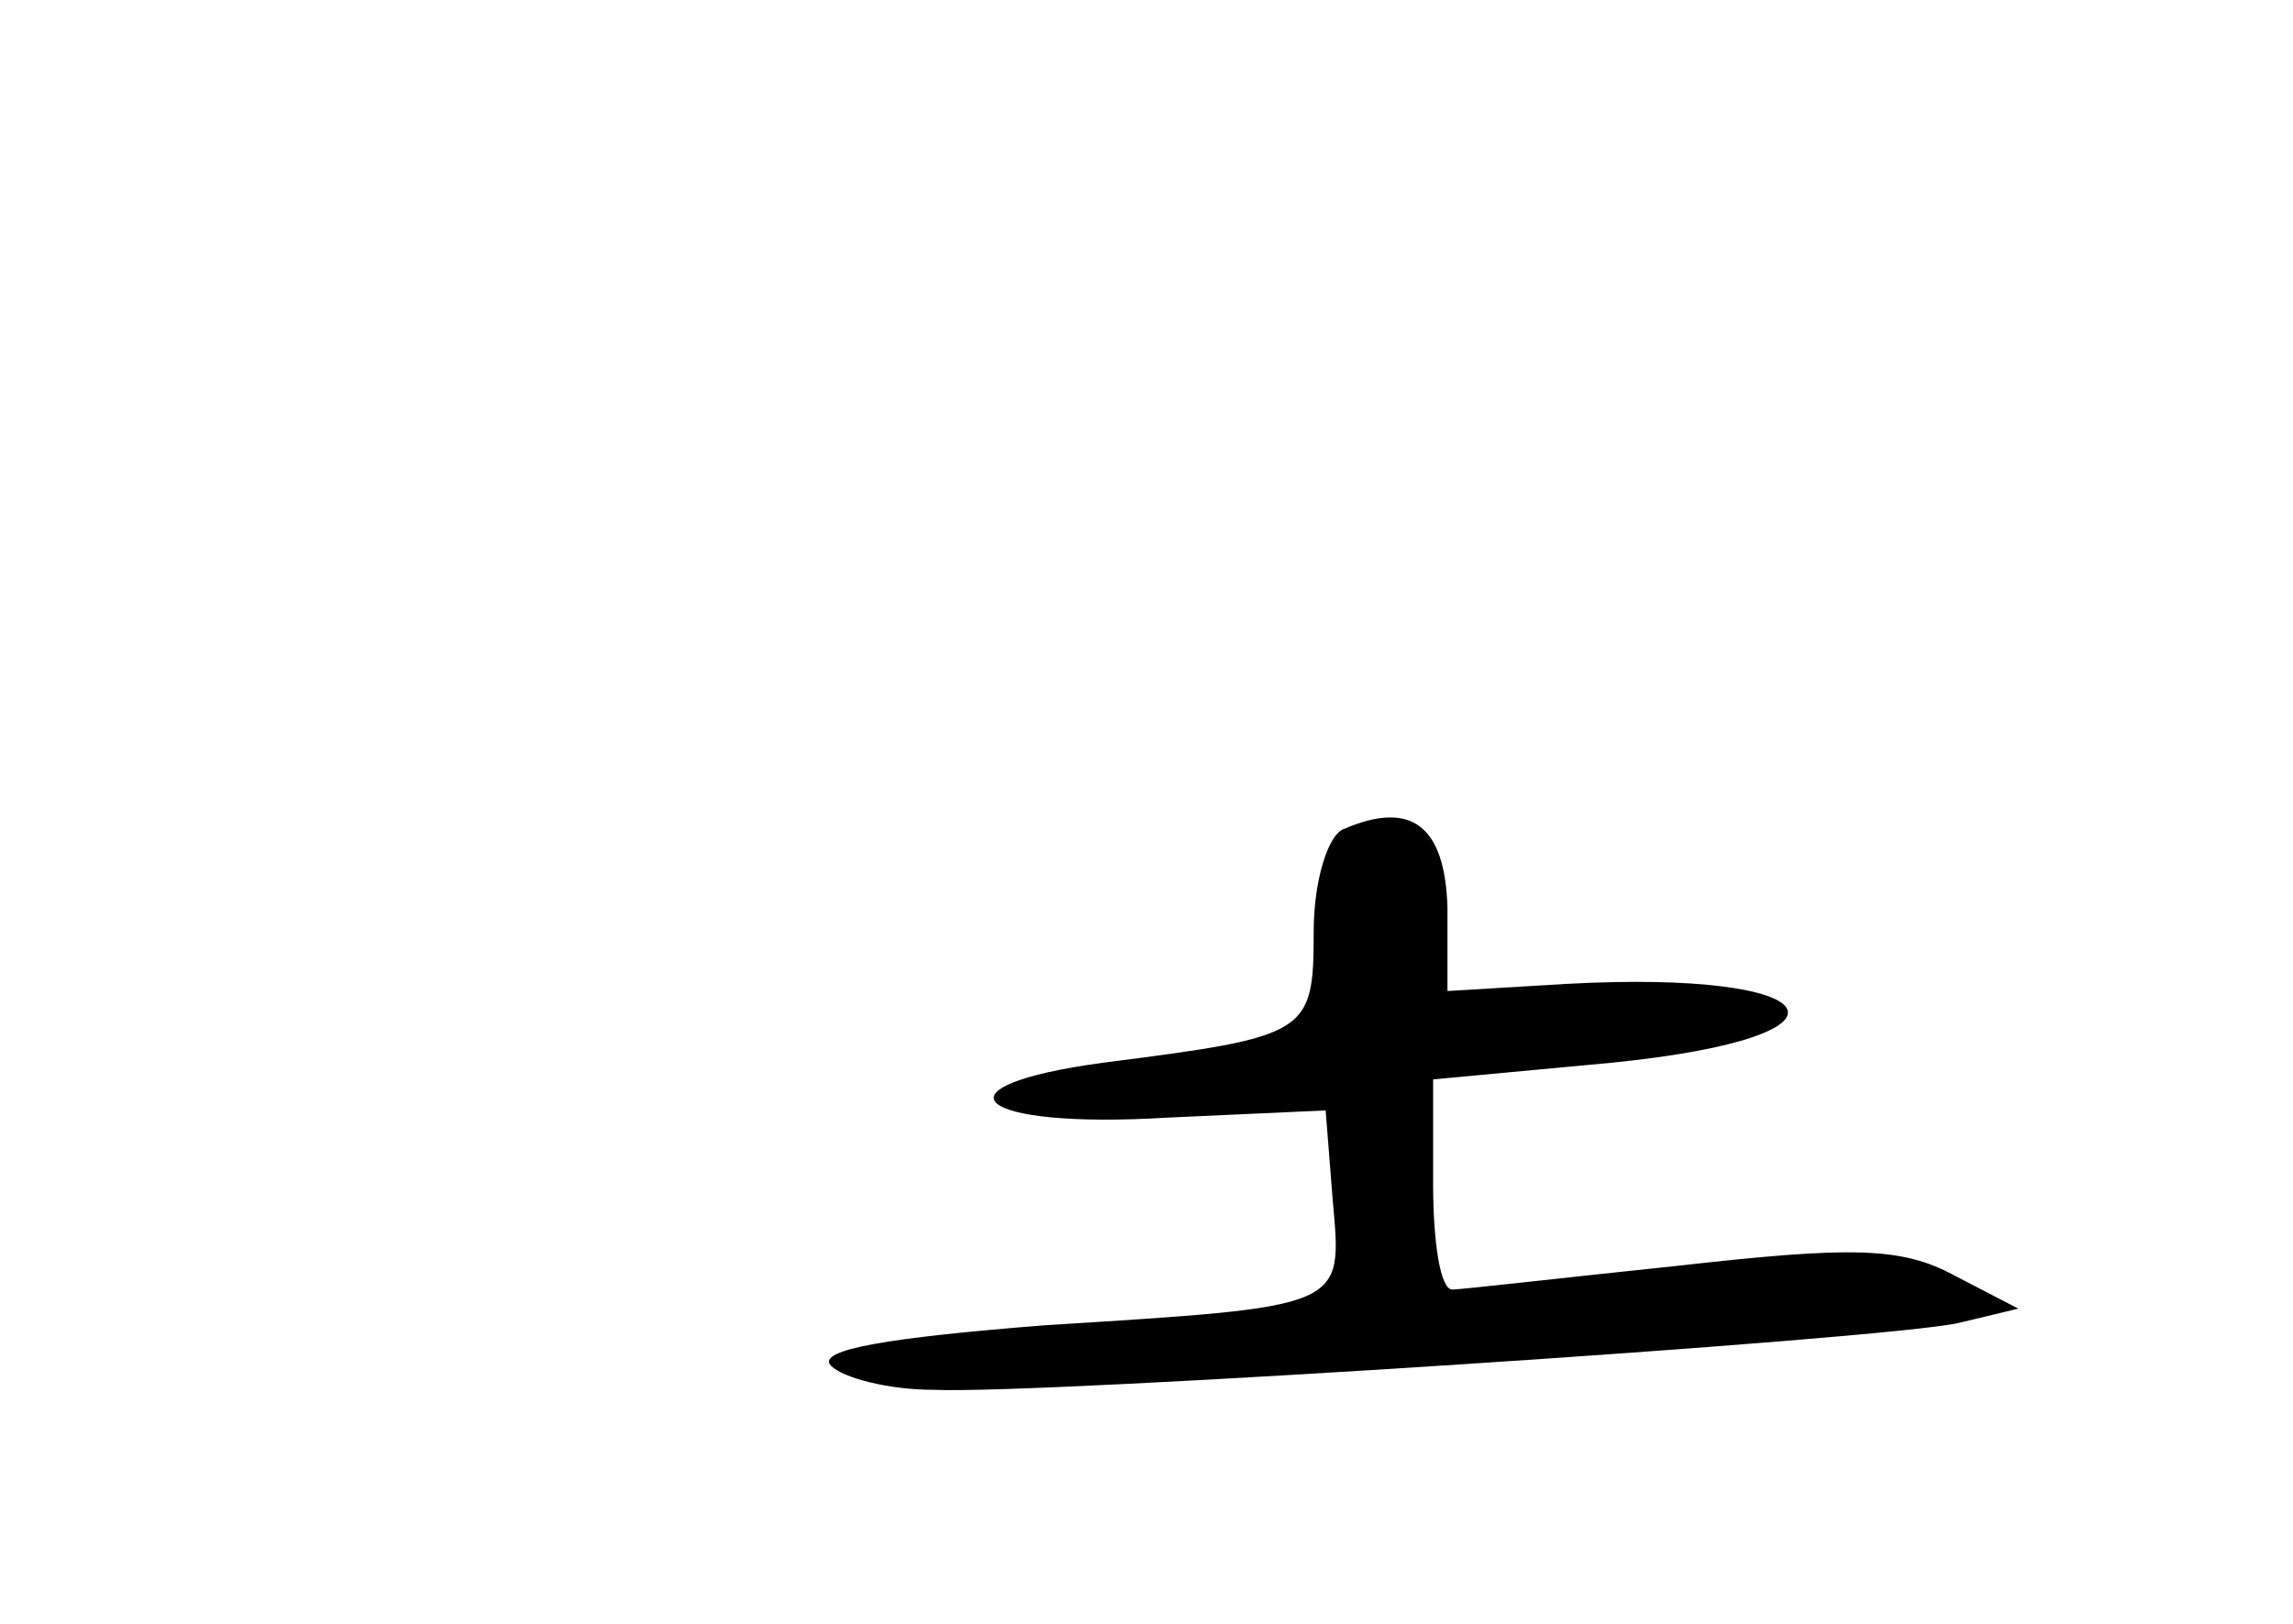 <?xml version="1.0" standalone="no"?>
<!DOCTYPE svg PUBLIC "-//W3C//DTD SVG 20010904//EN"
 "http://www.w3.org/TR/2001/REC-SVG-20010904/DTD/svg10.dtd">
<svg version="1.0" xmlns="http://www.w3.org/2000/svg"
 width="96pt" height="68pt" viewBox="0 0 96 68"
 preserveAspectRatio="xMidYMid meet">
<g transform="translate(0,68) scale(0.1,-0.1)"
fill="#000000" stroke="none">
<path d="M563 333 c-7 -2 -13 -22 -13 -43 0 -43 -2 -44 -88 -55 -74 -10 -54
-28 27 -23 l66 3 3 -38 c4 -45 6 -44 -121 -52 -63 -5 -96 -10 -89 -17 5 -5 24
-10 43 -10 46 -2 398 21 429 28 l25 6 -27 14 c-22 12 -44 12 -115 4 -48 -5
-91 -10 -95 -10 -5 0 -8 20 -8 44 l0 44 75 7 c109 11 92 39 -19 33 l-50 -3 0
35 c-1 34 -15 45 -43 33z"/>
</g>
</svg>
